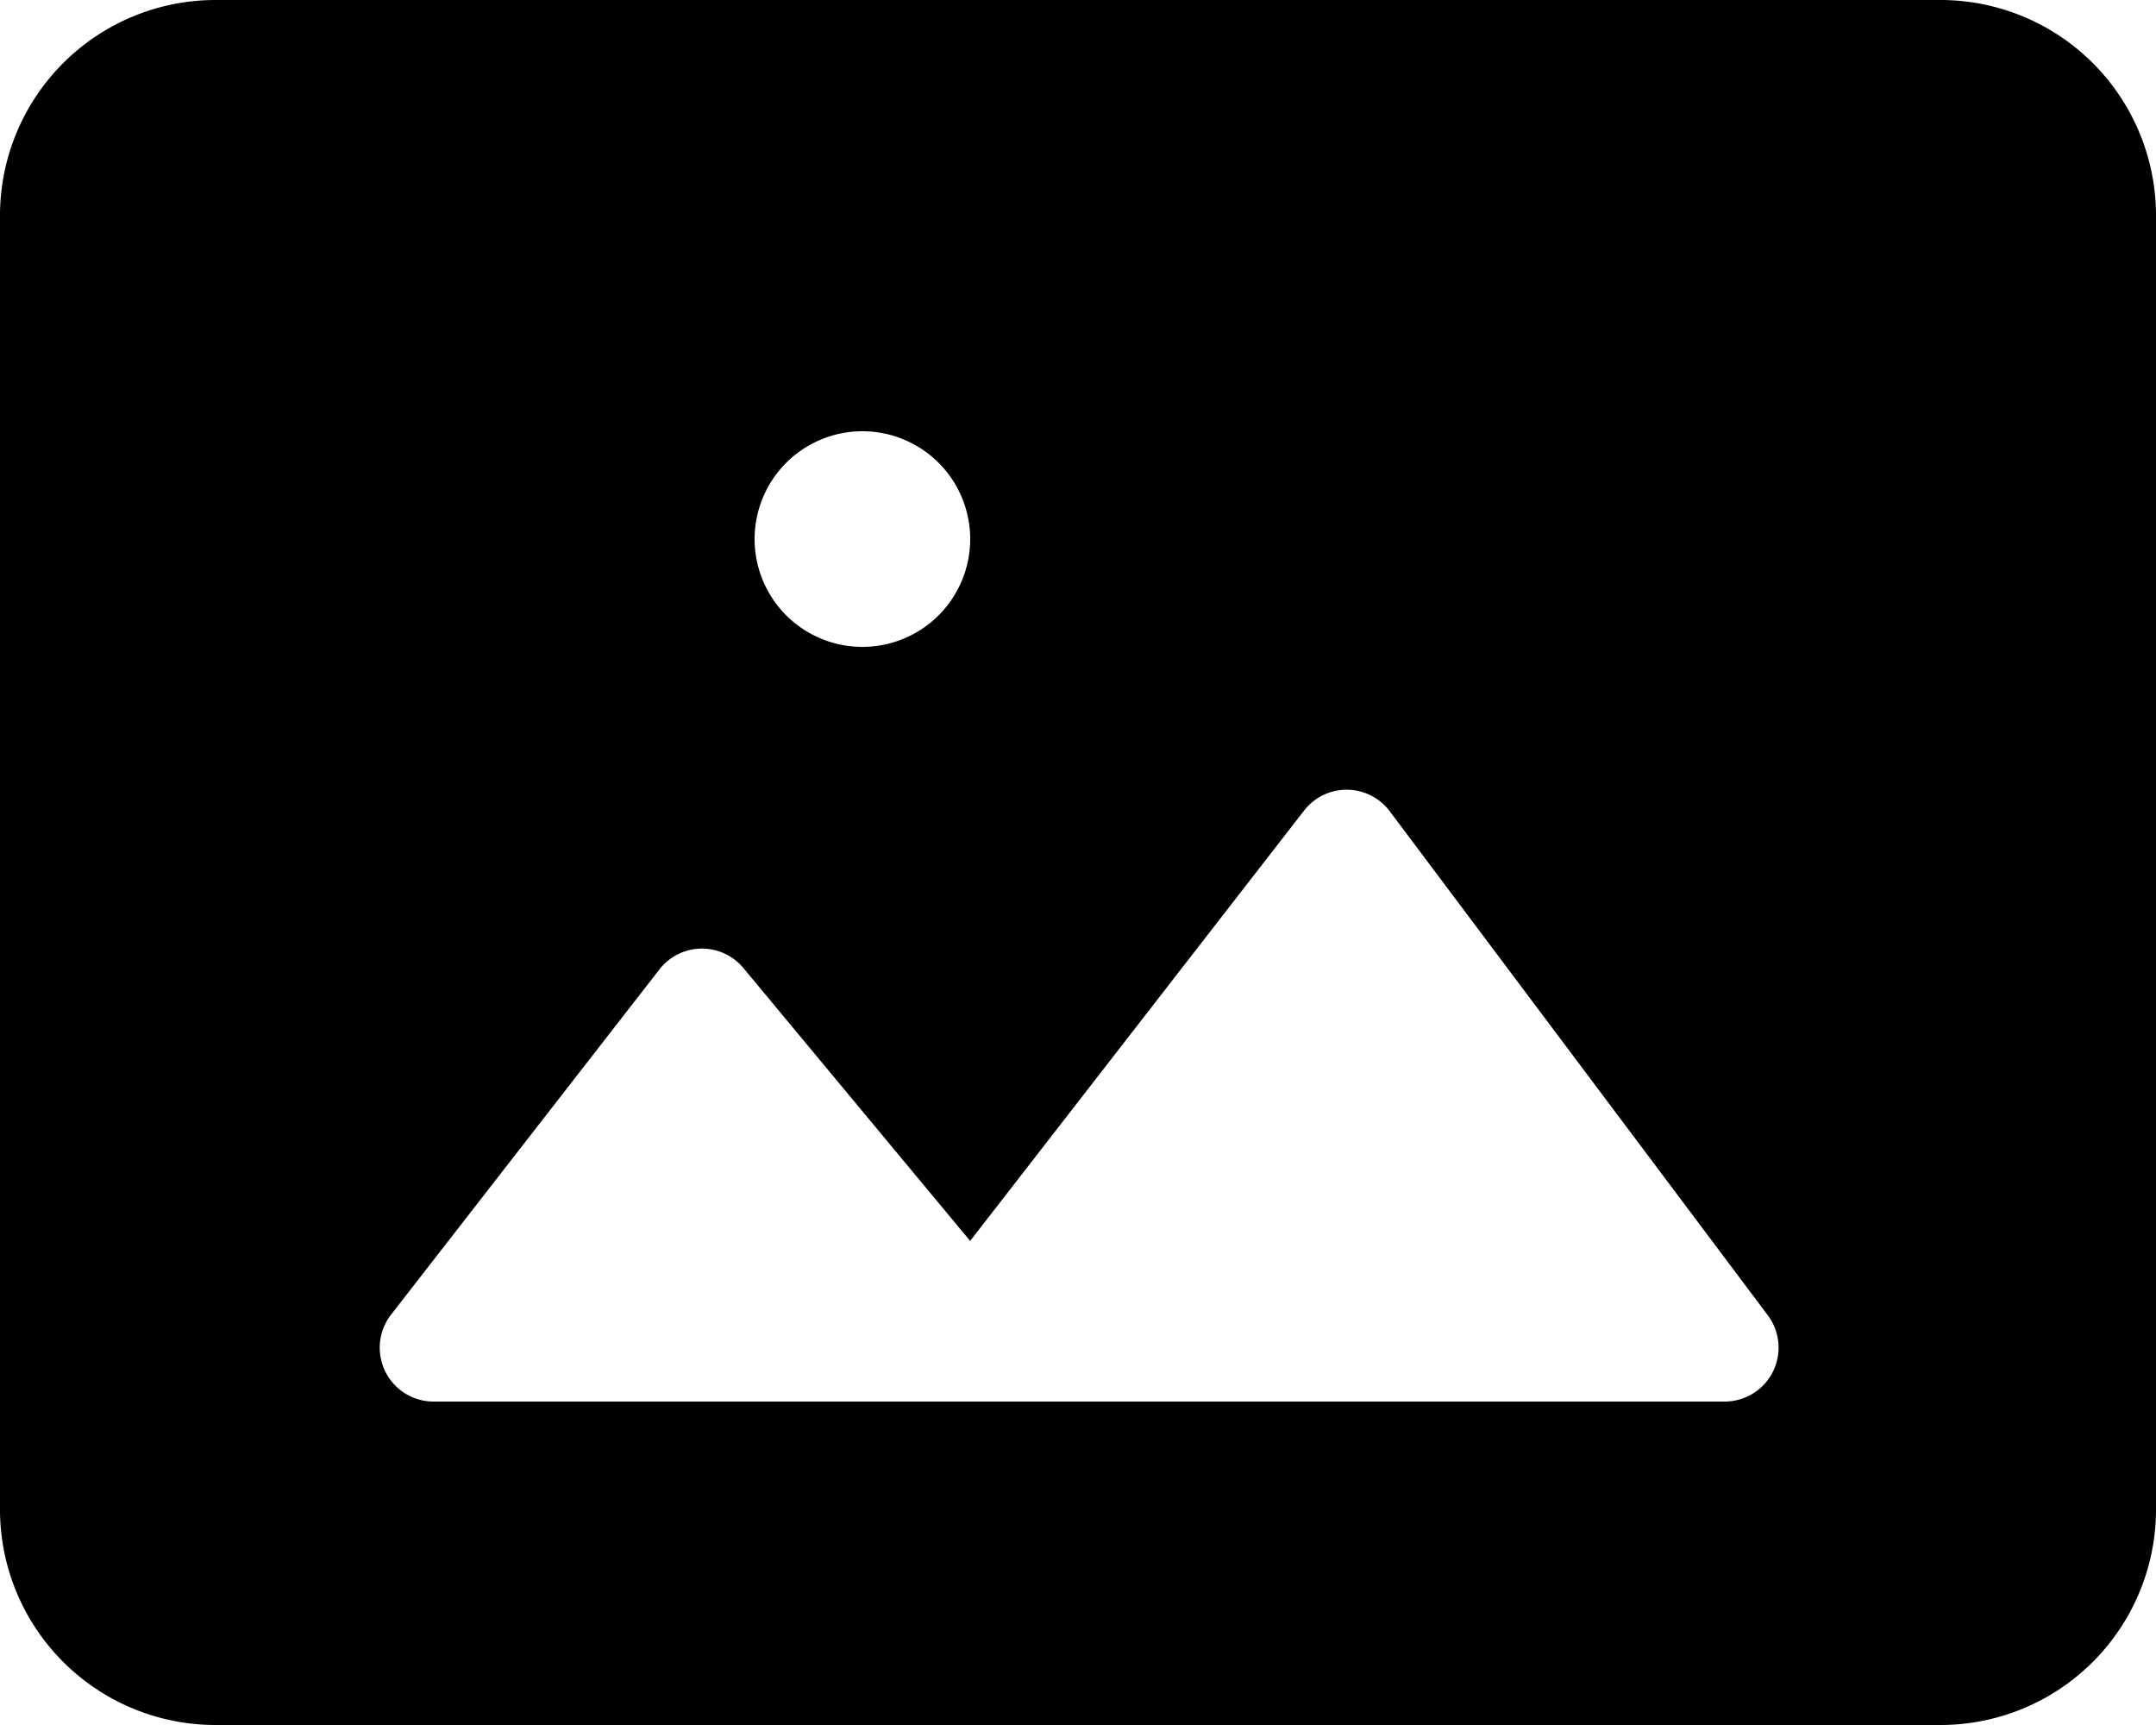 <svg xmlns="http://www.w3.org/2000/svg" width="42.5" height="34" viewBox="0 0 42.5 34">
  <path id="image" d="M40.25,4h-34A4.249,4.249,0,0,0,2,8.25v25.5A4.249,4.249,0,0,0,6.25,38h34a4.249,4.249,0,0,0,4.25-4.25V8.25A4.249,4.249,0,0,0,40.25,4ZM19,12.5a2.125,2.125,0,1,1-2.125,2.125A2.126,2.126,0,0,1,19,12.5ZM36,31.625H10.547a1.062,1.062,0,0,1-.837-1.715L15,23.106a1.062,1.062,0,0,1,1.655-.025l4.469,5.378,6.583-8.483a1.062,1.062,0,0,1,1.689.015l7.452,9.934A1.063,1.063,0,0,1,36,31.625Z" transform="translate(-2 -4)"/>
</svg>
